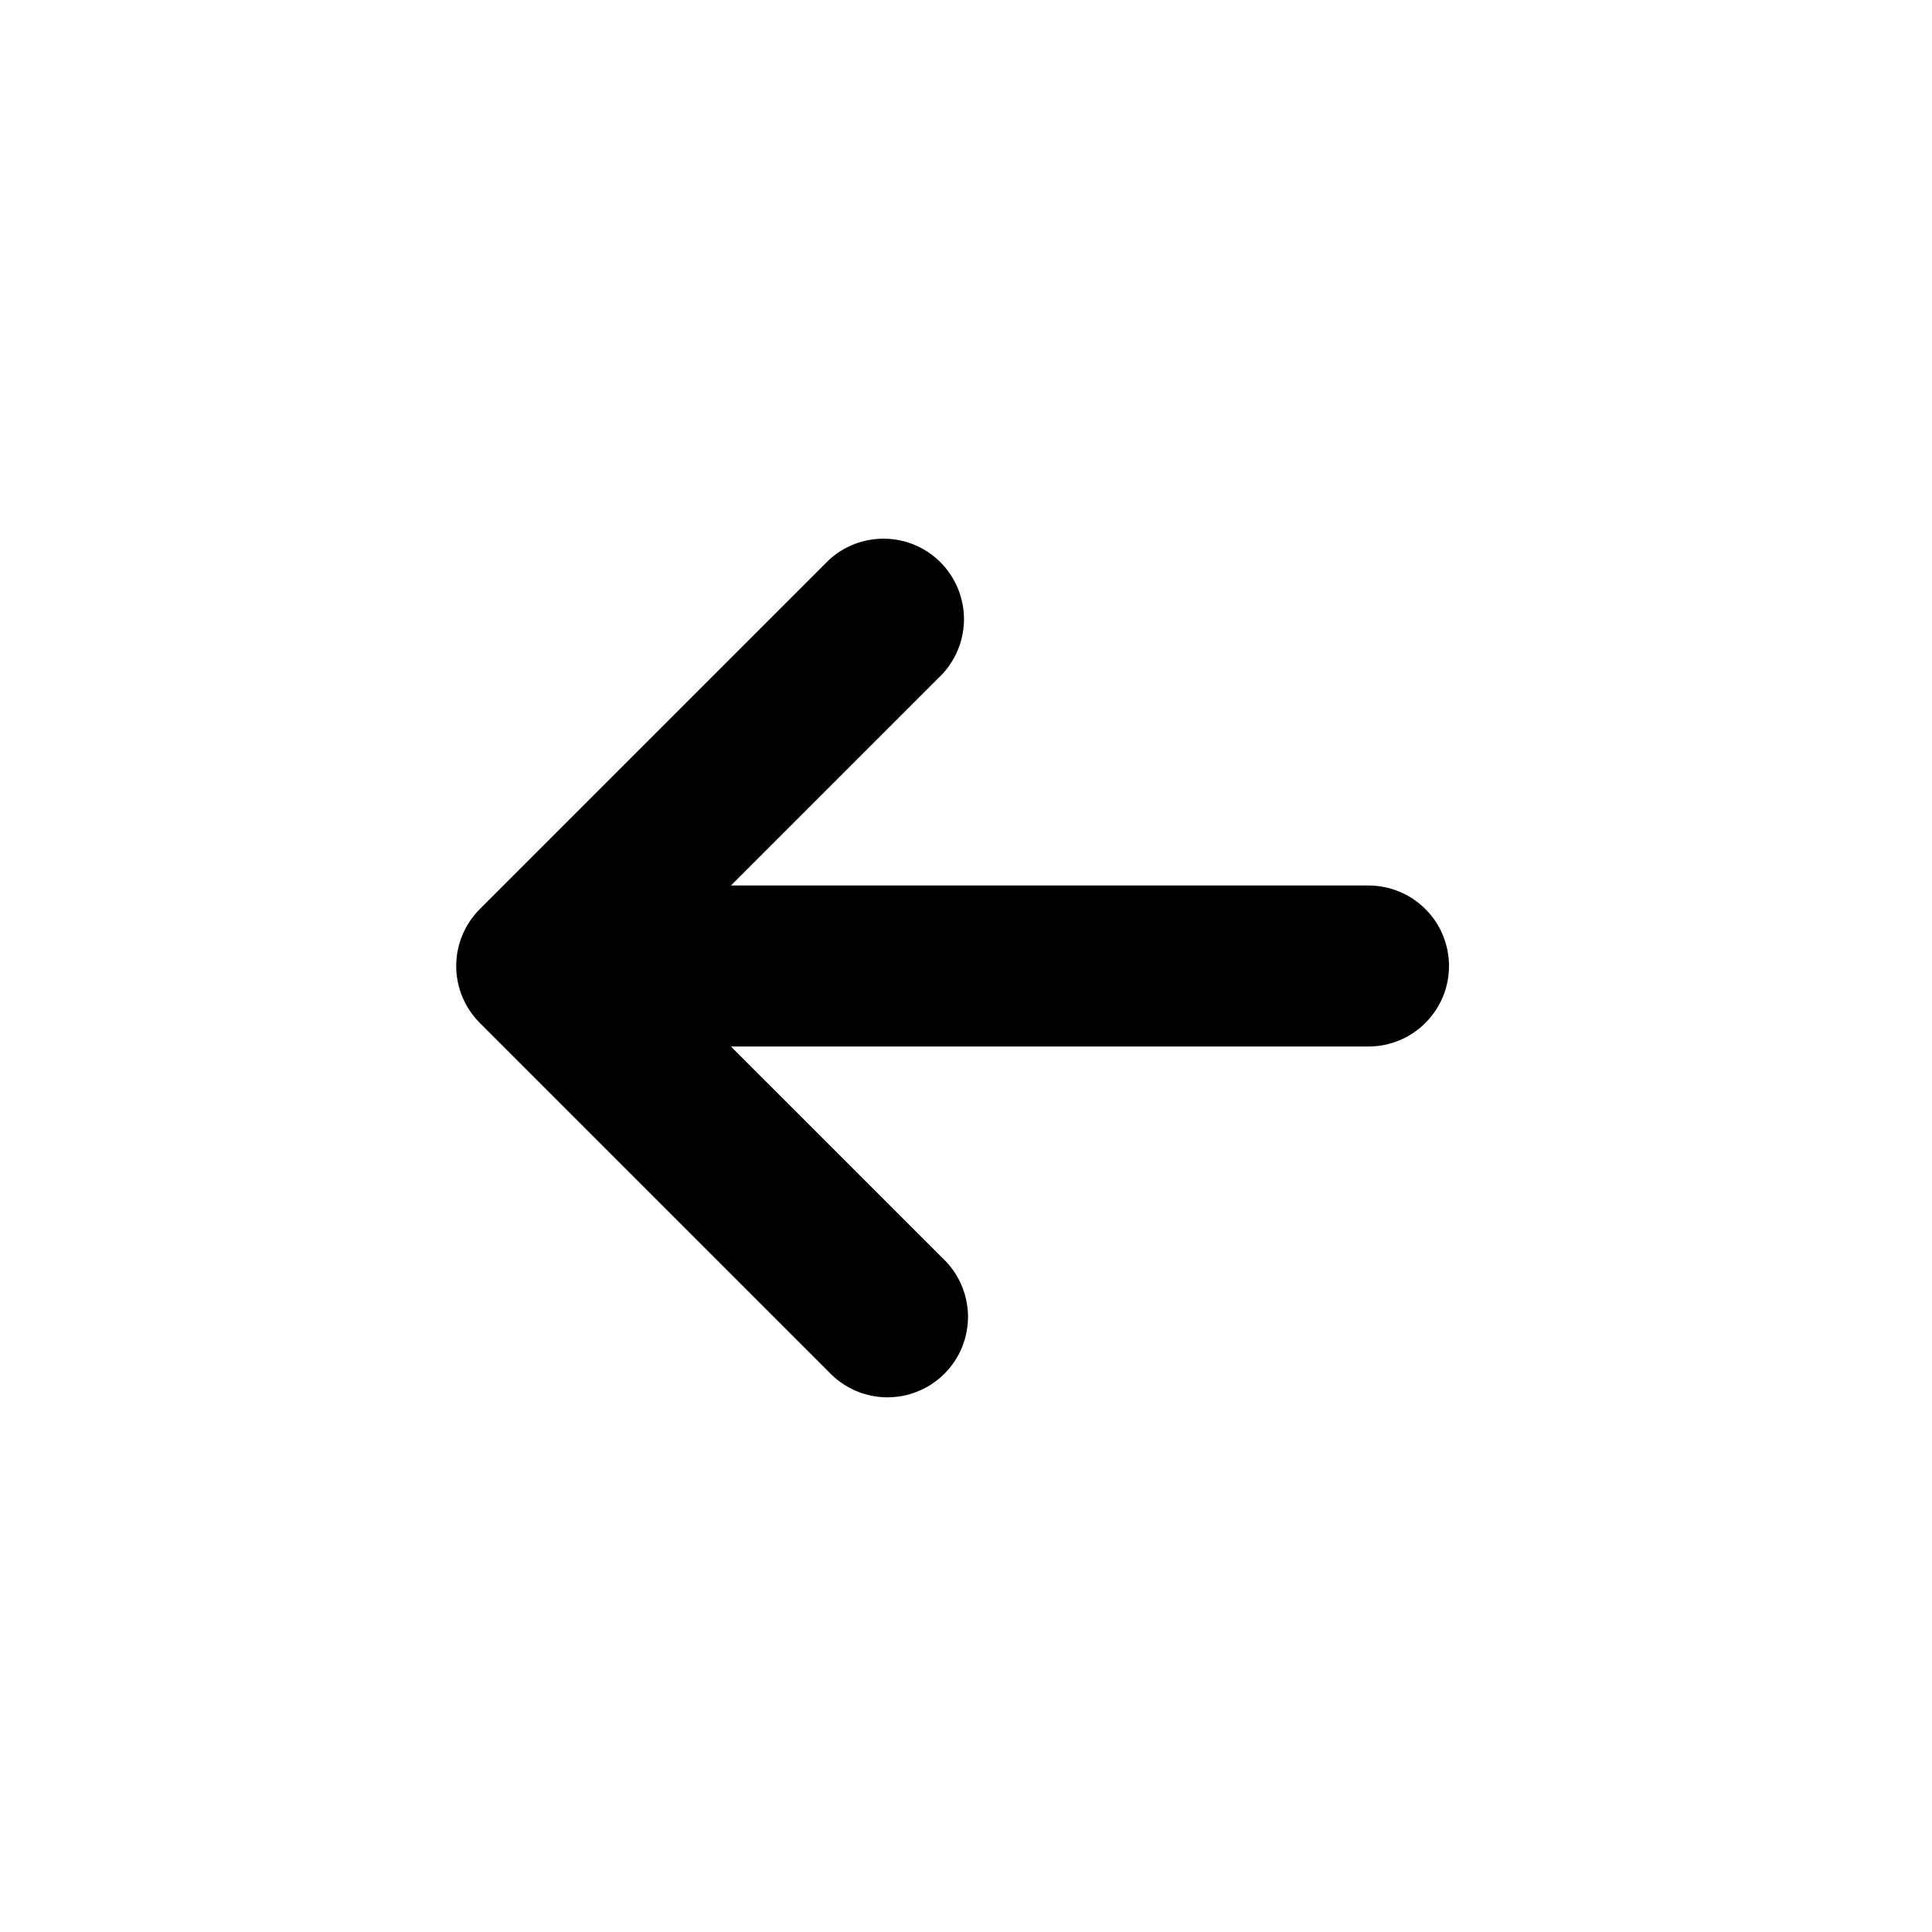 <svg width="24" height="24" viewBox="0 0 24 24" fill="none" xmlns="http://www.w3.org/2000/svg">
<path d="M18 12C18 11.735 17.895 11.48 17.707 11.293C17.52 11.105 17.265 11 17 11H9.08L11.707 8.373C11.883 8.184 11.979 7.933 11.975 7.674C11.97 7.415 11.865 7.168 11.682 6.984C11.499 6.801 11.252 6.696 10.993 6.692C10.734 6.687 10.483 6.783 10.293 6.96L5.96 11.293C5.773 11.481 5.667 11.735 5.667 12C5.667 12.265 5.773 12.519 5.96 12.707L10.293 17.04C10.385 17.138 10.495 17.217 10.618 17.272C10.741 17.326 10.873 17.356 11.007 17.358C11.142 17.36 11.275 17.336 11.399 17.285C11.524 17.235 11.637 17.16 11.732 17.065C11.827 16.97 11.902 16.857 11.952 16.733C12.002 16.608 12.027 16.475 12.025 16.341C12.022 16.206 11.993 16.074 11.938 15.951C11.884 15.829 11.805 15.718 11.707 15.627L9.08 13H17C17.552 13 18 12.552 18 12Z" fill="black"/>
</svg>
